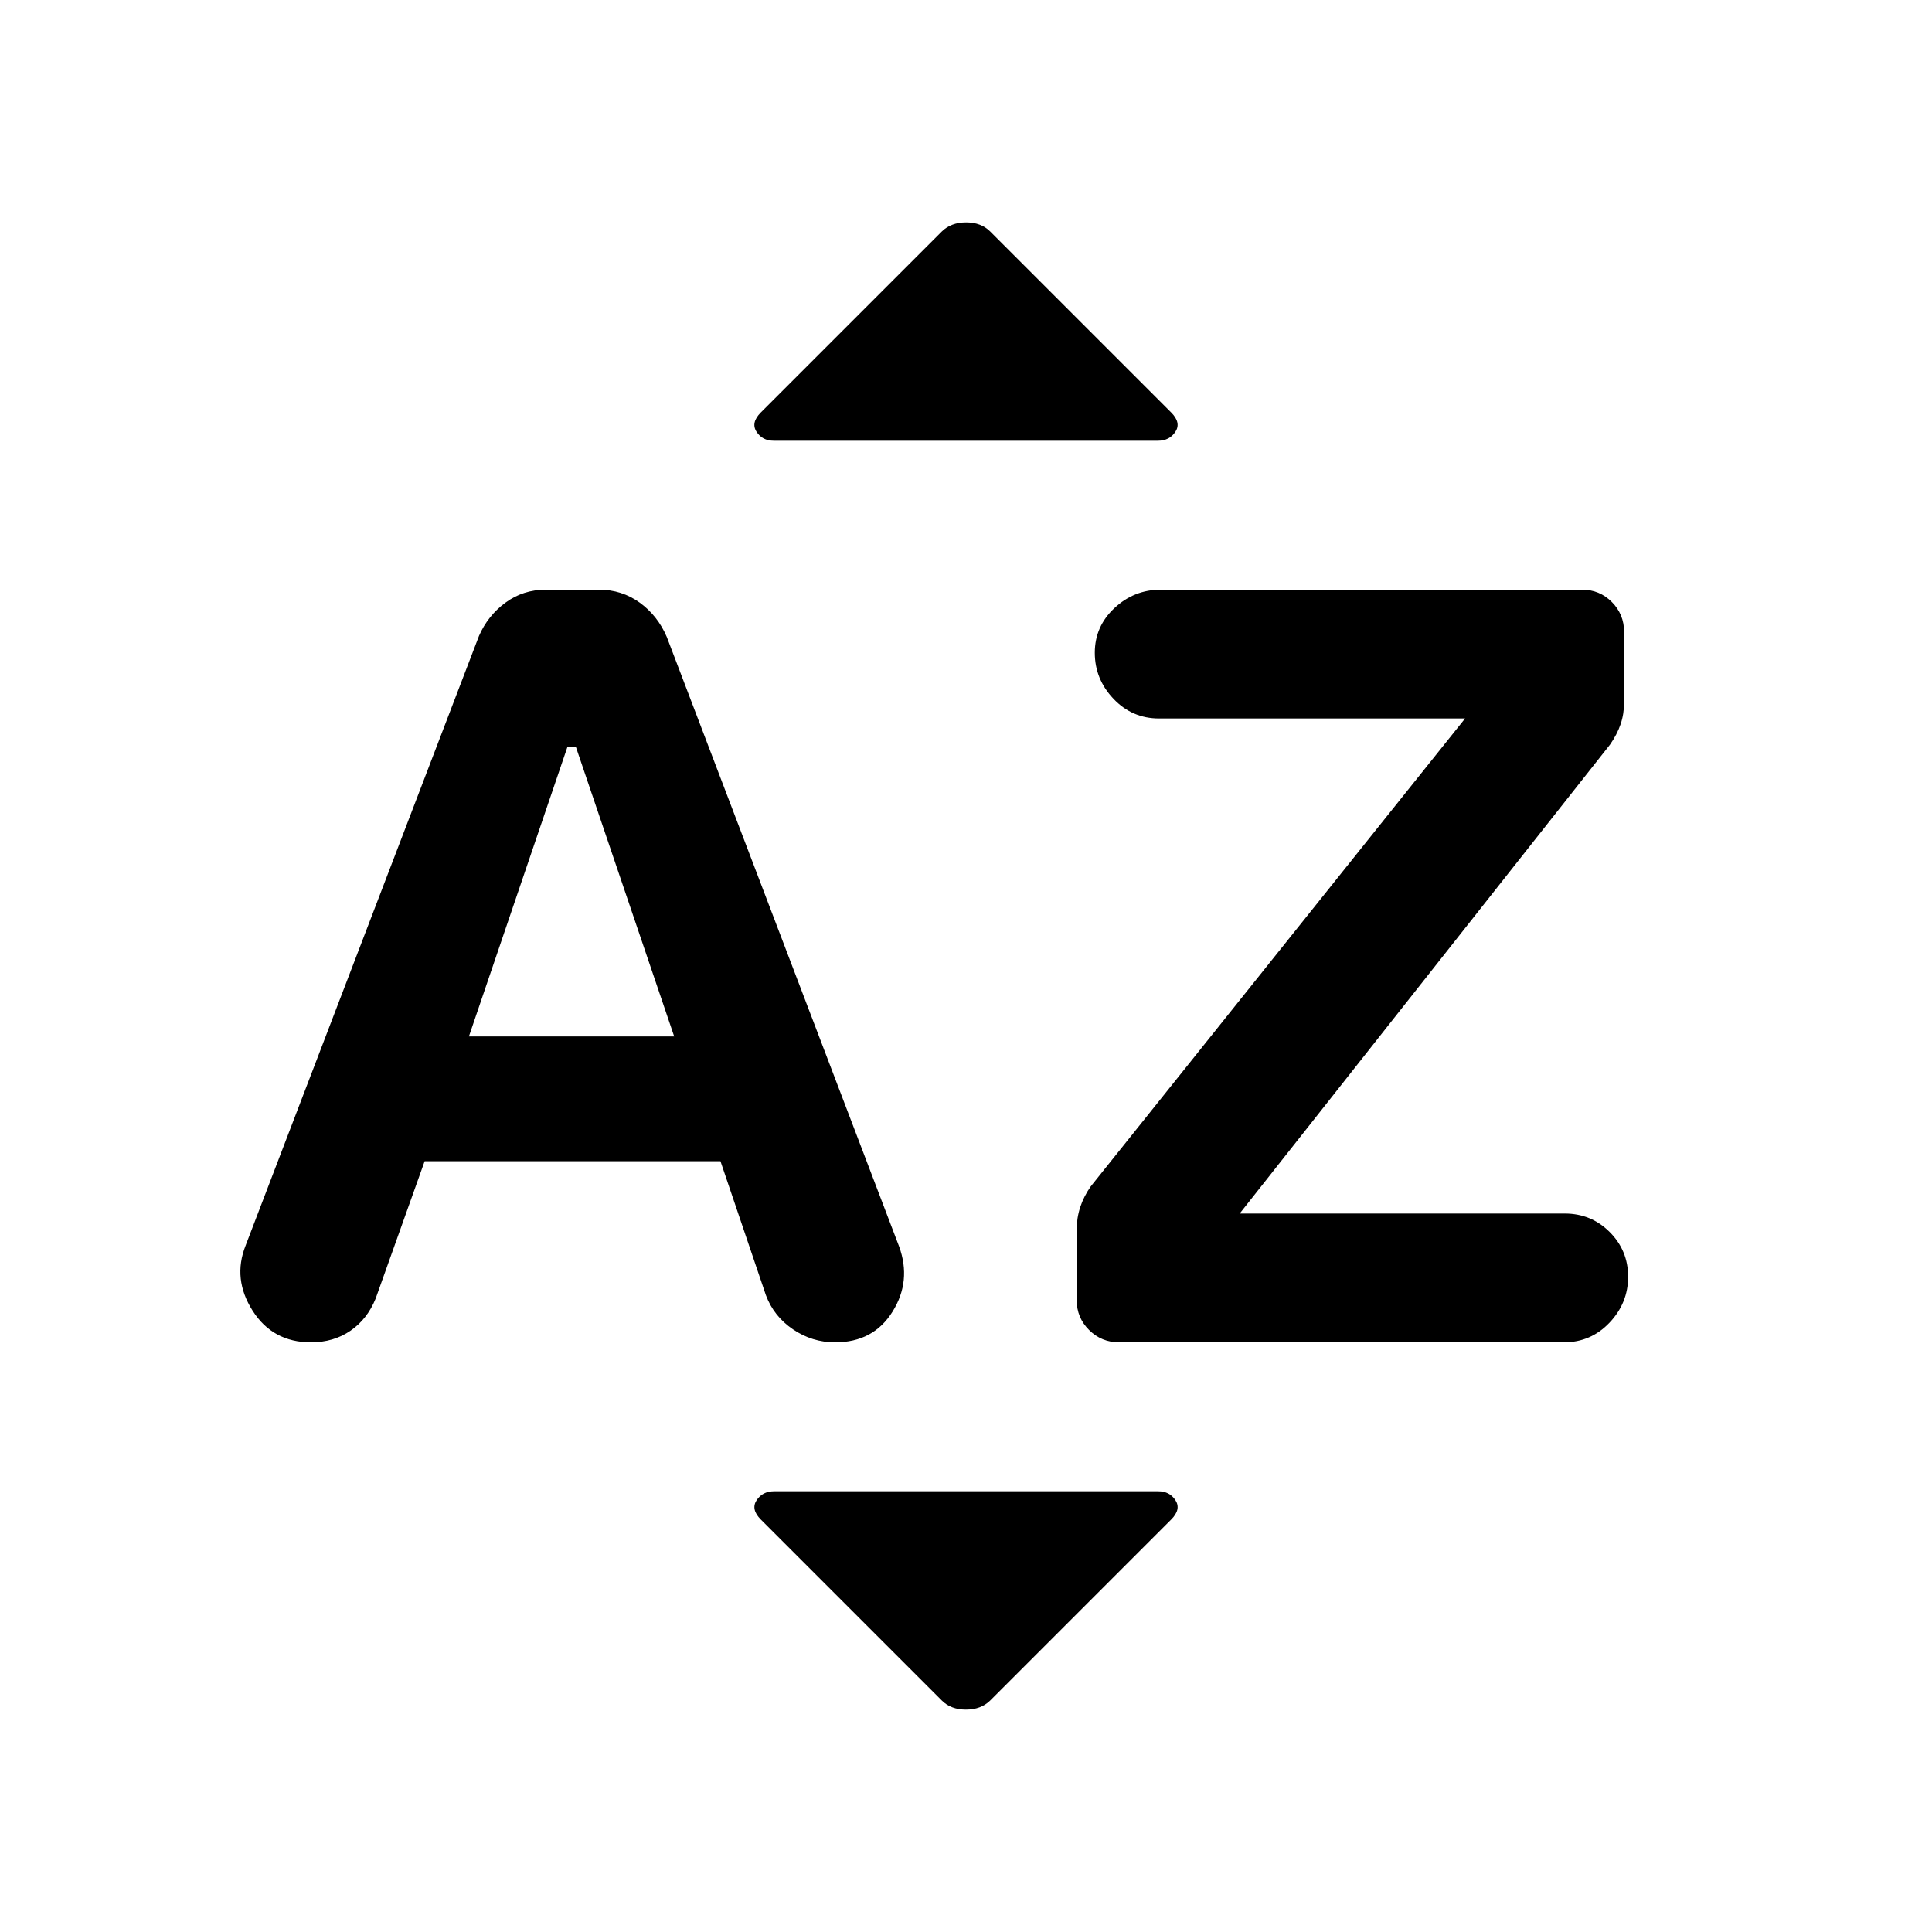 <svg xmlns="http://www.w3.org/2000/svg" height="20" viewBox="0 -960 960 960" width="20"><path d="m211-383-24.35 68.27q-4.15 10.23-12.52 15.98-8.38 5.75-19.63 5.75-19 0-29-15.75T122-341l116-303q4.38-10.08 13.15-16.54 8.76-6.46 20.15-6.46h26.3q11.39 0 20.3 6.46 8.9 6.46 13.41 17l115.45 302.9q6.24 17.14-3.26 32.39T414.96-293q-11.42 0-20.94-6.46-9.52-6.46-13.45-16.97L358-383H211Zm22-62h102l-48.89-144H282l-49 144Zm383 88h161.5q13.13 0 22.31 9.16 9.19 9.16 9.19 22.25t-9.27 22.84q-9.27 9.75-22.68 9.75H556.11q-8.79 0-14.95-6.13Q535-305.25 535-314v-34.89q0-5.91 1.75-11.26T542-370.5L728-603H575.89q-13.35 0-22.62-9.78-9.27-9.78-9.27-22.87 0-13.09 9.77-22.22 9.77-9.13 23.04-9.13H786.1q8.71 0 14.81 6.12Q807-654.75 807-646v34.89q0 5.91-1.75 11.01T800-590L616-357ZM384.5-741q-5.71 0-8.6-4.5-2.9-4.5 2.15-9.55L468-845q4.59-4.5 12.05-4.5 7.45 0 11.95 4.5l89.95 89.95q5.05 5.05 2.12 9.55-2.94 4.5-8.75 4.5H384.5ZM468-115l-89.95-89.95q-5.05-5.05-2.12-9.55 2.94-4.5 8.75-4.5H575.5q5.71 0 8.6 4.5 2.9 4.5-2.15 9.55L492-115q-4.59 4.5-12.05 4.5-7.45 0-11.95-4.5Z"/></svg>